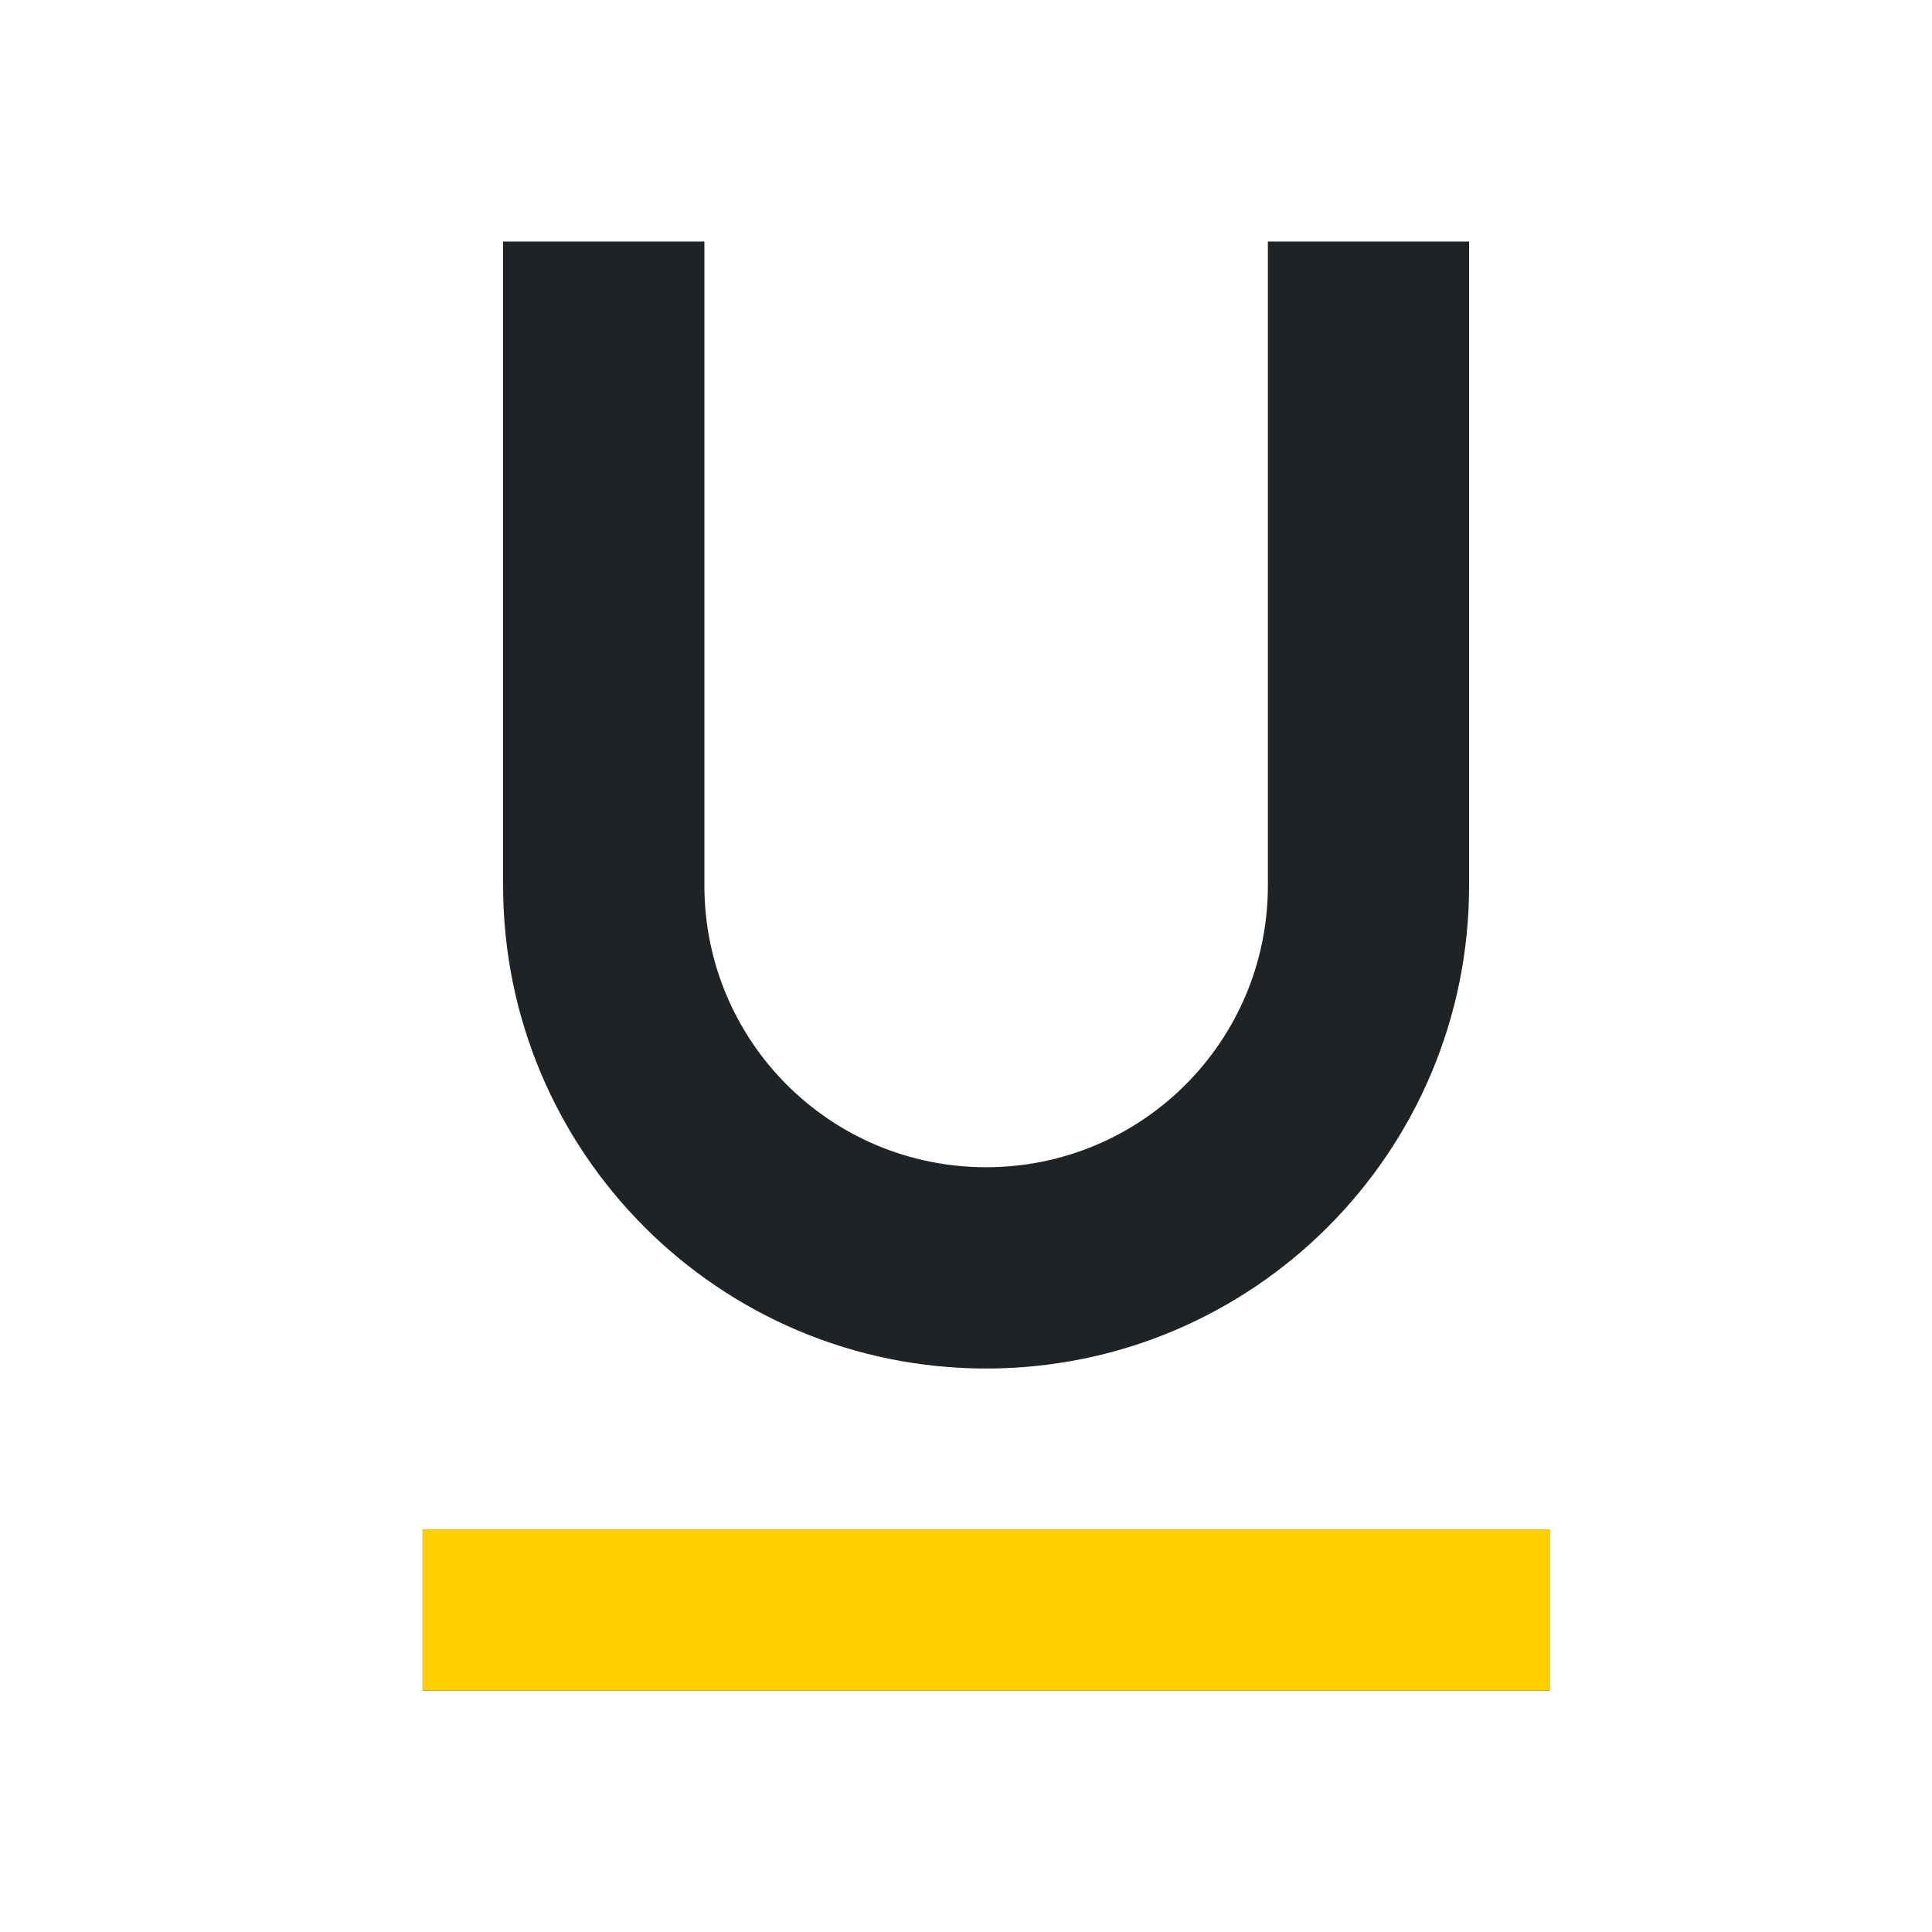 <svg width="32" height="32" viewBox="0 0 32 32" fill="none" xmlns="http://www.w3.org/2000/svg">
<path d="M16.333 22.667C20.753 22.667 24.333 19.087 24.333 14.667V4H21V14.667C21 17.247 18.913 19.333 16.333 19.333C13.753 19.333 11.667 17.247 11.667 14.667V4H8.333V14.667C8.333 19.087 11.913 22.667 16.333 22.667ZM7 25.333H25.667V28H7V25.333Z" fill="#202325"/>
<path d="M7 25.333H25.667V28H7V25.333Z" fill="#FFCF00"/>
</svg>
